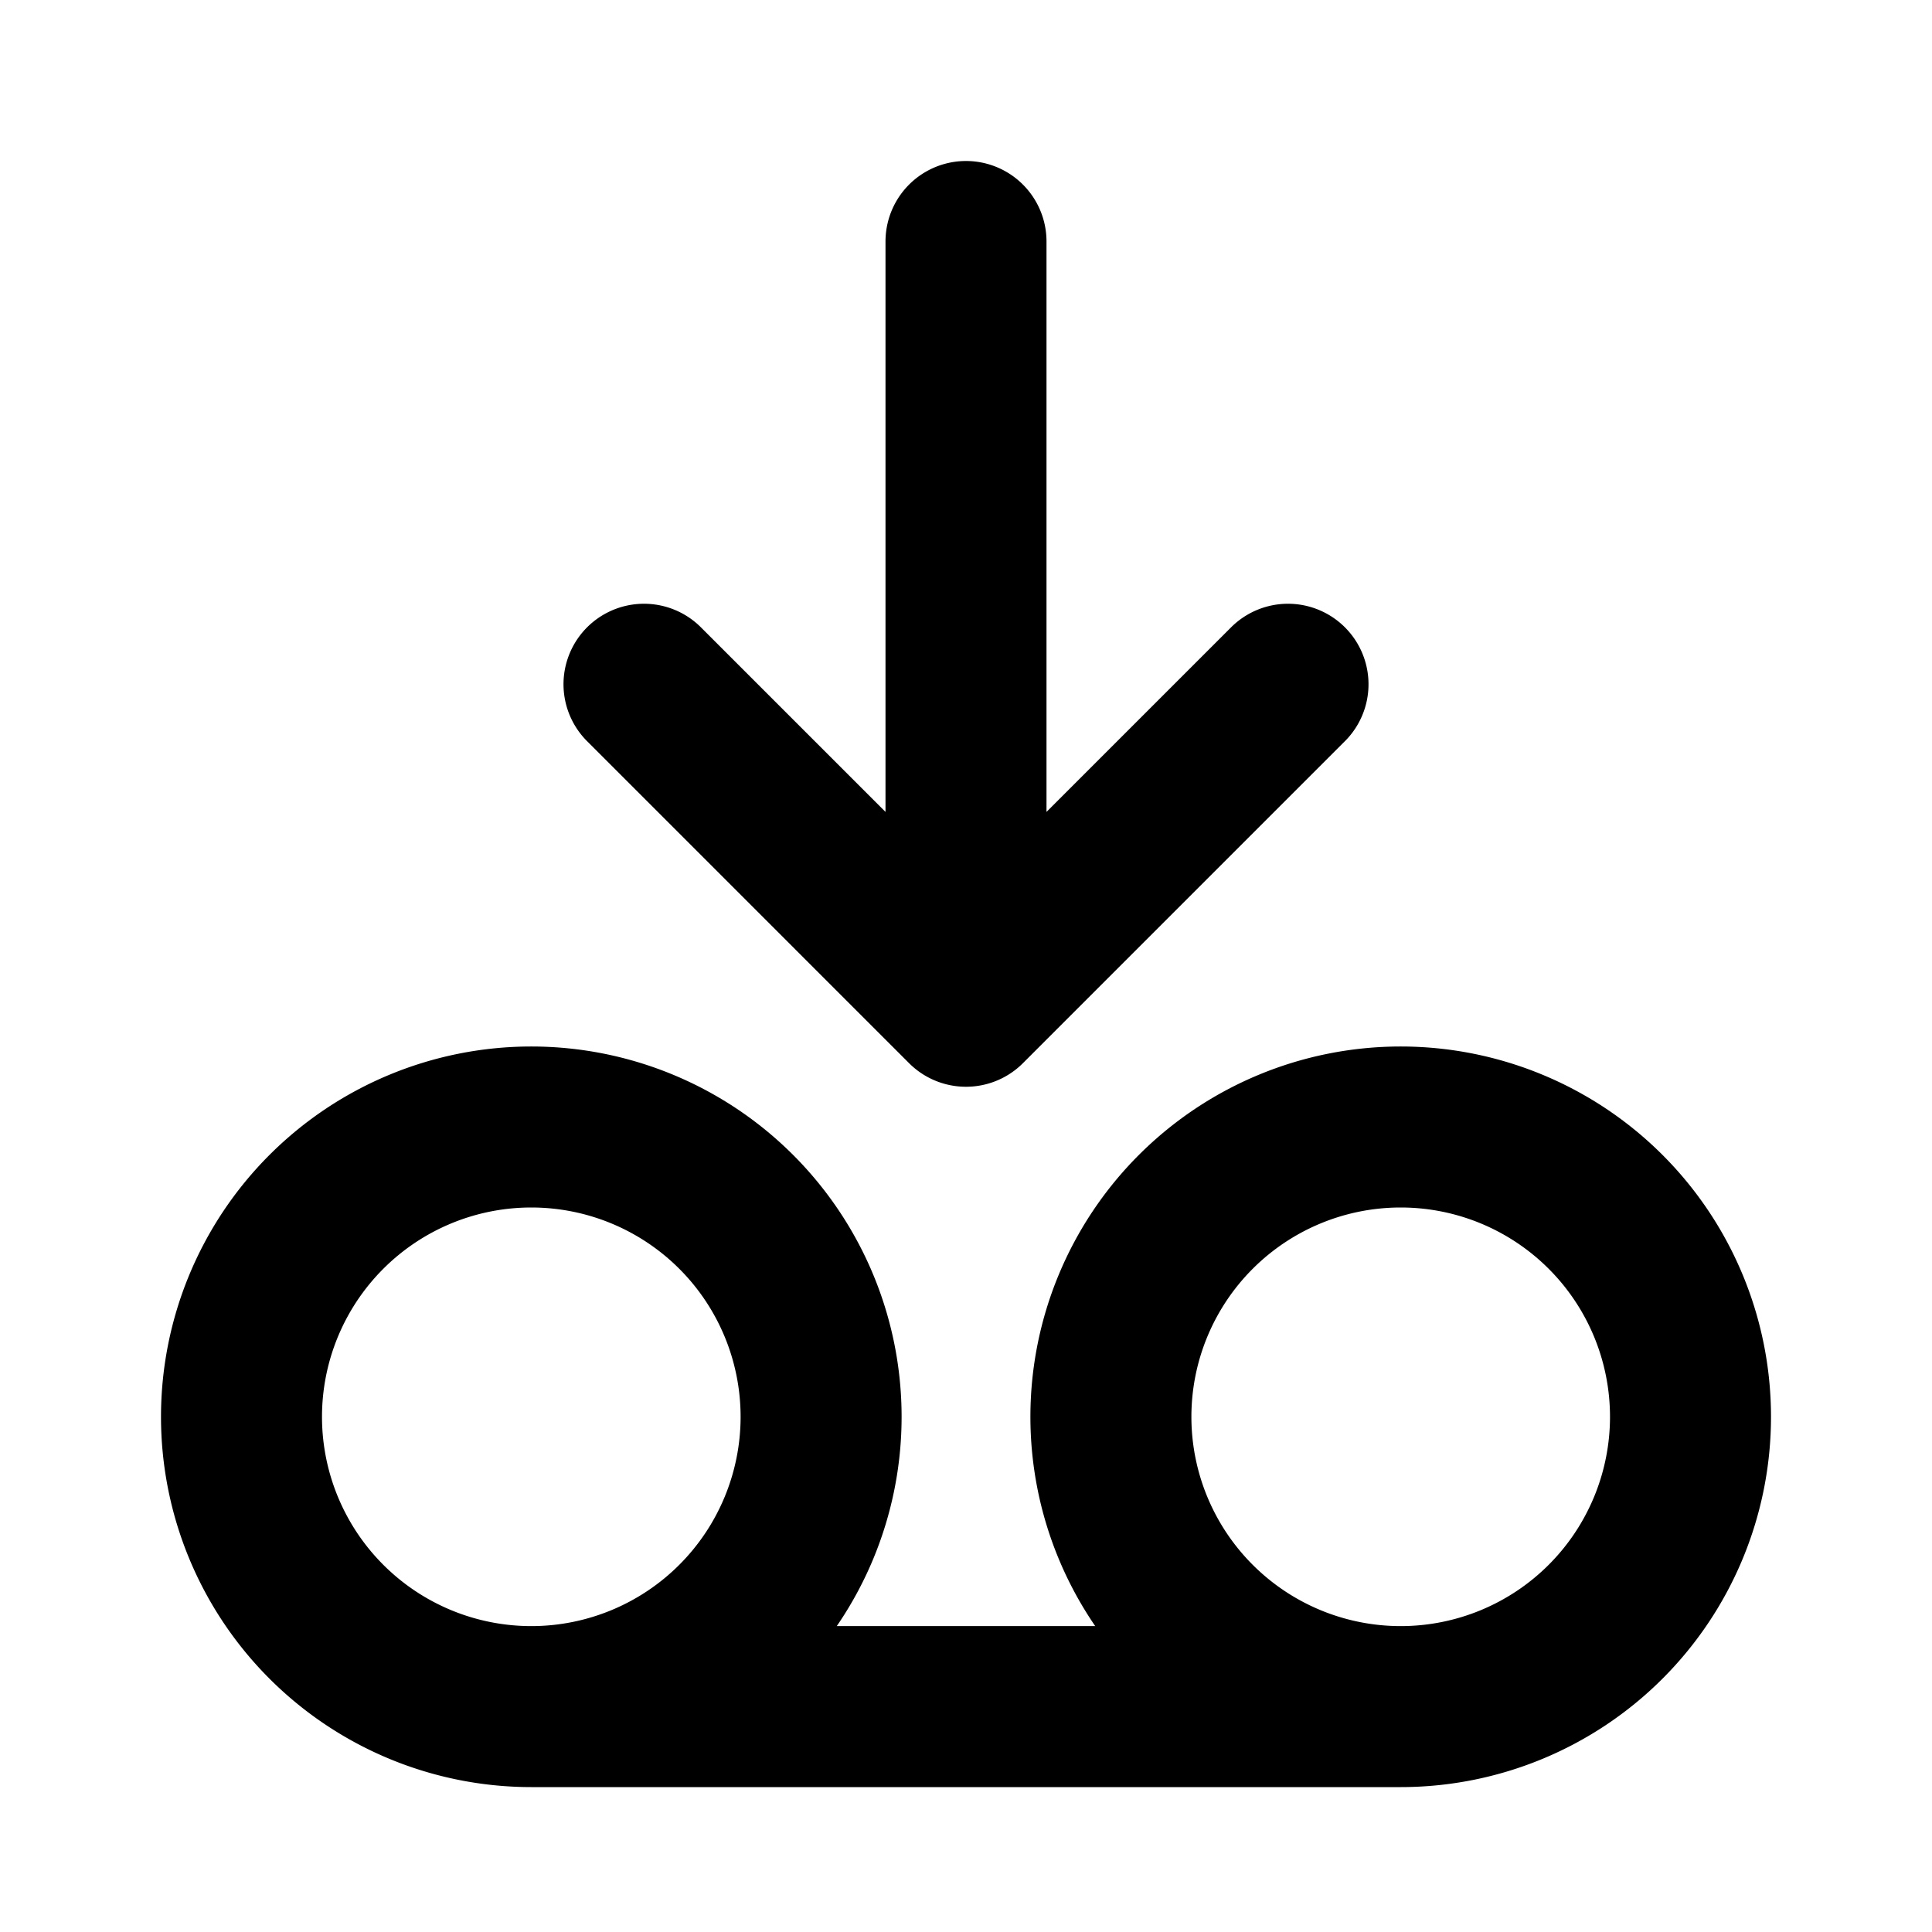 <svg xmlns="http://www.w3.org/2000/svg" width="12" height="12" fill="none" viewBox="0 0 12 12">
  <path stroke="#000" stroke-linecap="round" stroke-linejoin="round" d="M3.3 10.6a1.8 1.8 0 1 0 0-3.6 1.8 1.8 0 0 0 0 3.6Zm0 0h5.4m0 0a1.8 1.8 0 1 0 0-3.6 1.8 1.8 0 0 0 0 3.6ZM4 4.25l2 2m0 0 2-2m-2 2V1.5"/>
</svg>
